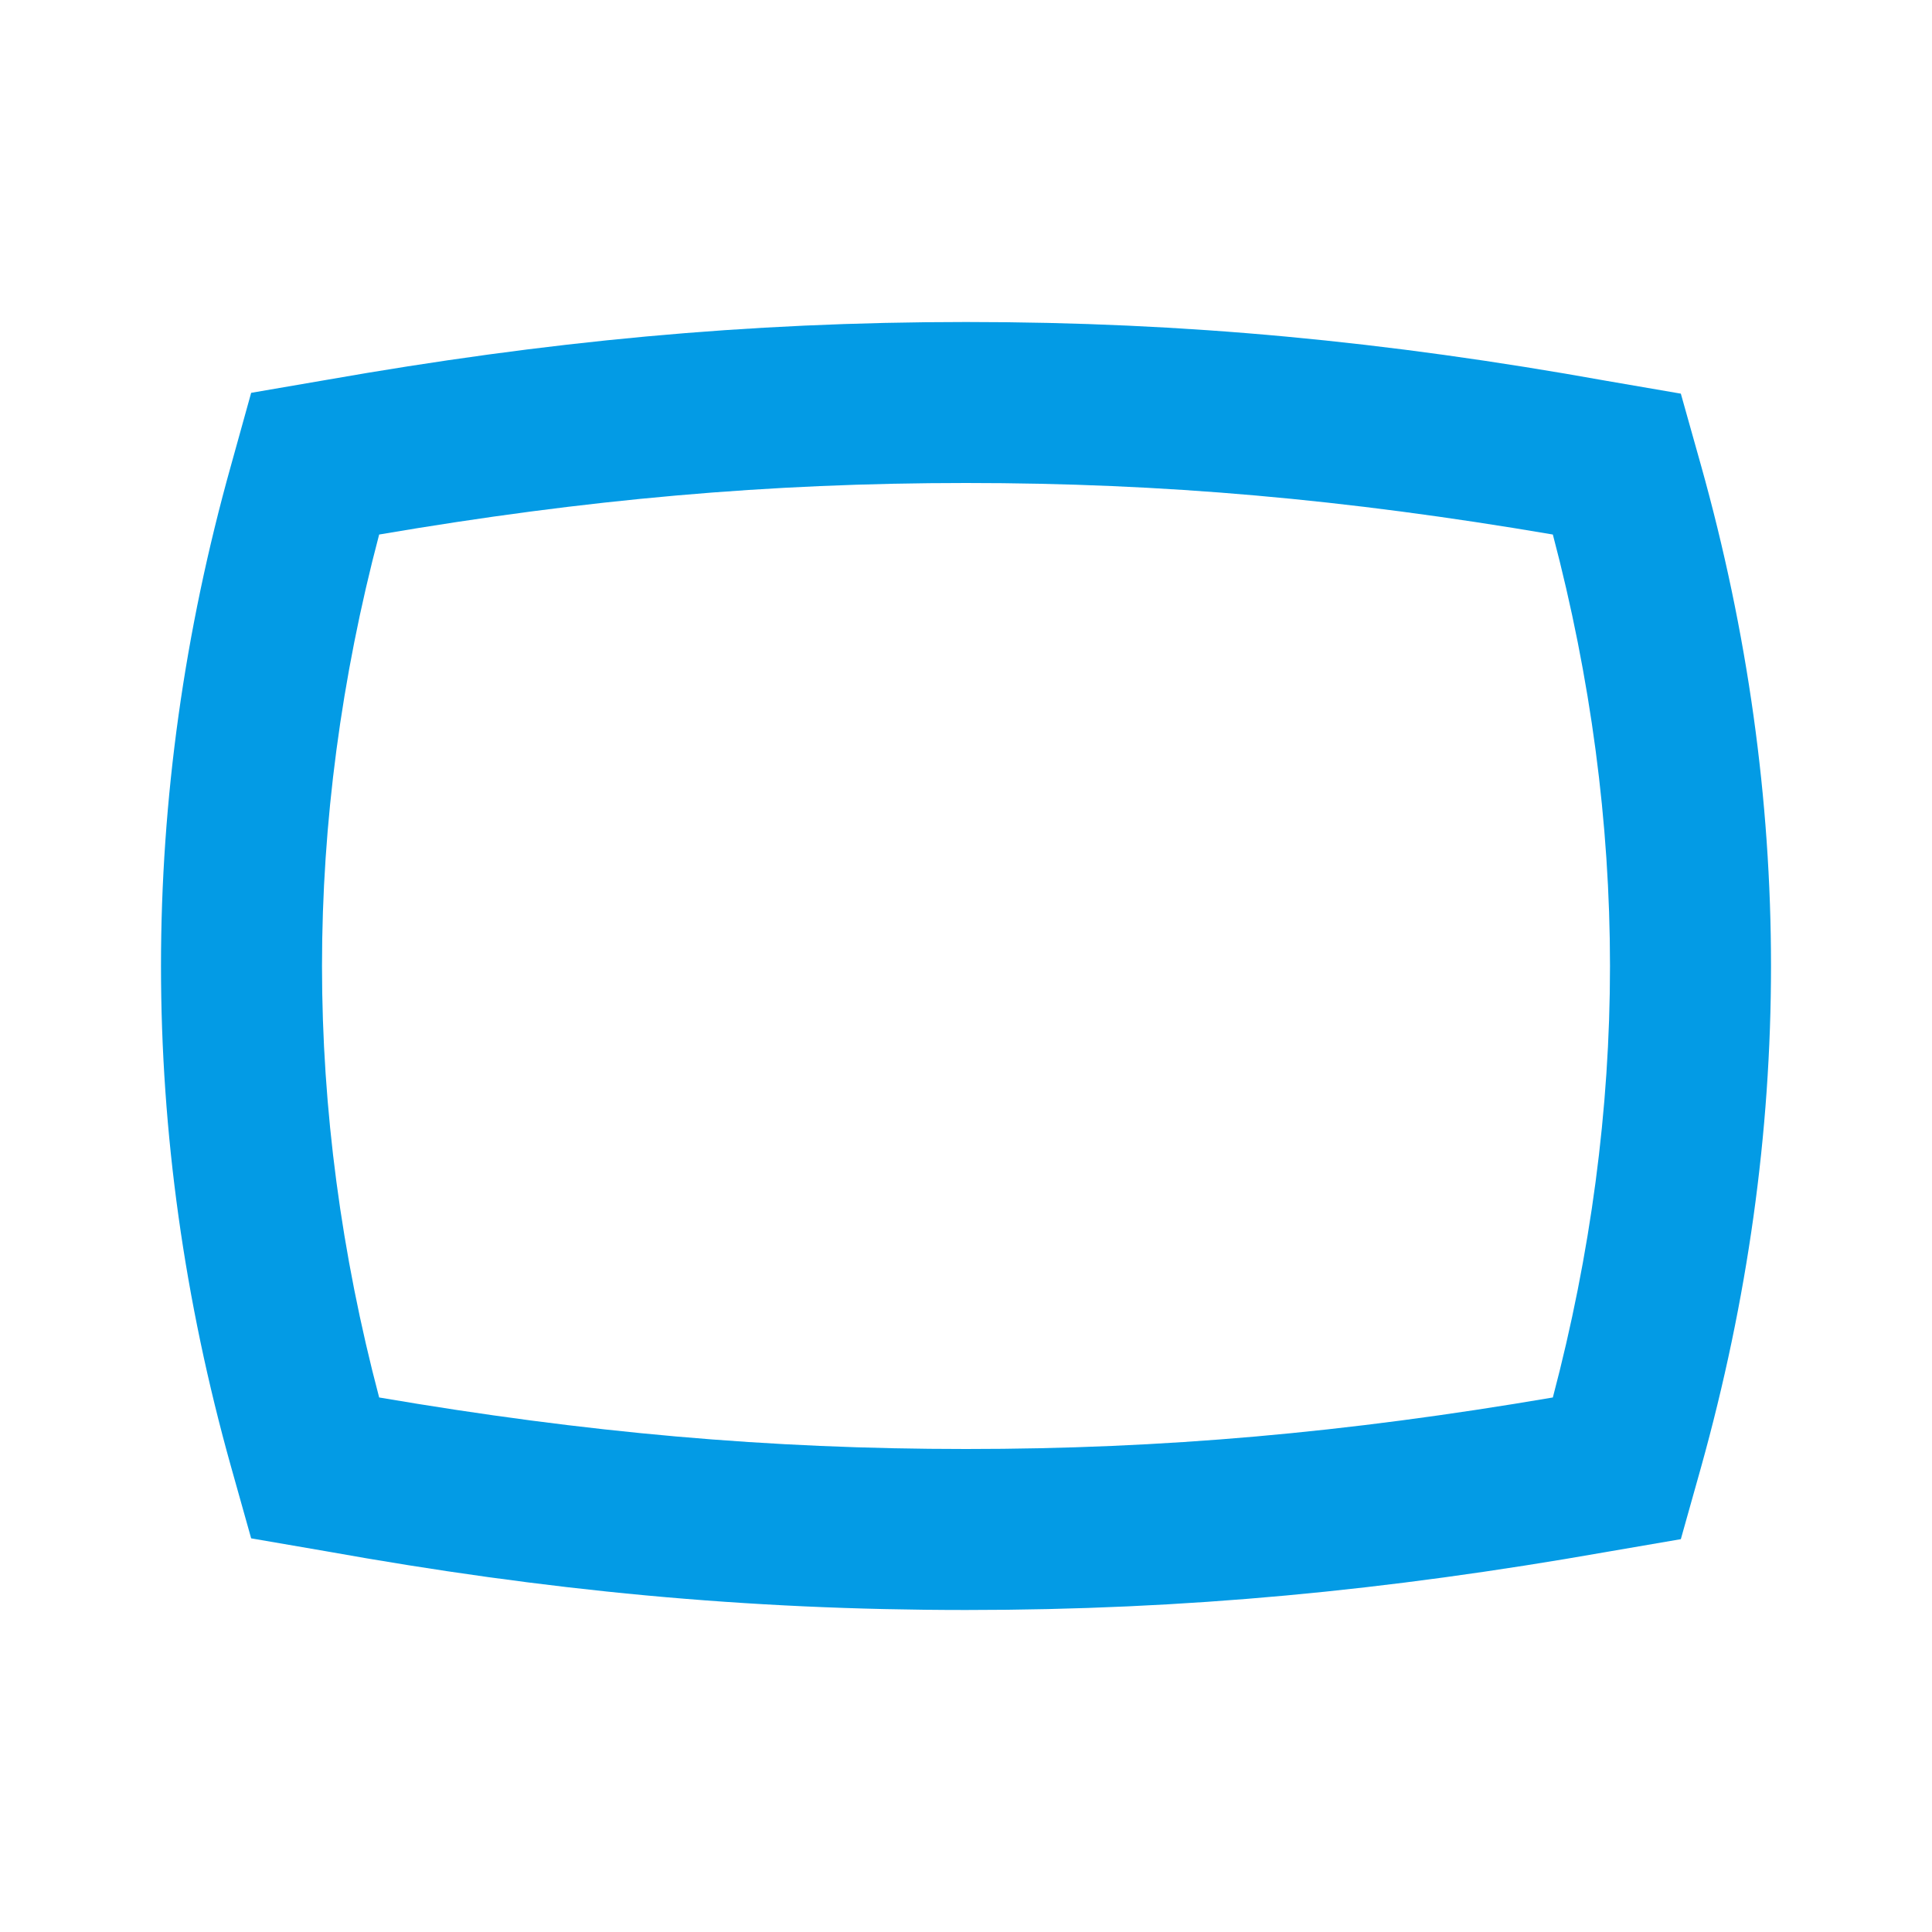 <svg version="1.1" xmlns="http://www.w3.org/2000/svg" xmlns:xlink="http://www.w3.org/1999/xlink" viewBox="0,0,1024,1024">
	<!-- Color names: teamapps-color-1 -->
	<desc>panorama_wide_angle icon - Licensed under Apache License v2.0 (http://www.apache.org/licenses/LICENSE-2.0) - Created with Iconfu.com - Derivative work of Material icons (Copyright Google Inc.)</desc>
	<g fill="none" fill-rule="nonzero" style="mix-blend-mode: normal">
		<g color="#039be5" class="teamapps-color-1">
			<path d="M851.2,201.81l39.68,6.83l10.67,37.97c24.75,88.32 37.12,177.07 37.12,265.39c0,88.32 -12.37,177.06 -37.12,265.81l-10.67,37.98l-39.68,6.82c-116.48,20.48 -222.72,30.72 -339.2,30.72c-116.48,0 -222.72,-10.23 -339.2,-31.14l-39.68,-6.83l-10.67,-37.97c-24.75,-88.32 -37.12,-177.07 -37.12,-265.39c0,-88.32 12.37,-177.07 37.12,-265.39l10.67,-38.4l39.68,-6.82c116.48,-20.48 222.72,-30.72 339.2,-30.72c116.48,0 222.72,10.23 339.2,31.14zM512,256c-104.53,0 -200.96,8.54 -311.04,27.31c-20.05,75.95 -30.29,152.74 -30.29,228.69c0,75.95 10.24,152.74 30.29,228.69c110.08,18.77 206.51,27.31 311.04,27.31c104.53,0 200.96,-8.54 311.04,-27.31c20.05,-75.95 30.29,-152.74 30.29,-228.69c0,-75.95 -10.24,-152.74 -30.29,-228.69c-110.08,-18.77 -206.51,-27.31 -311.04,-27.31z" fill="currentColor"/>
		</g>
	</g>
</svg>